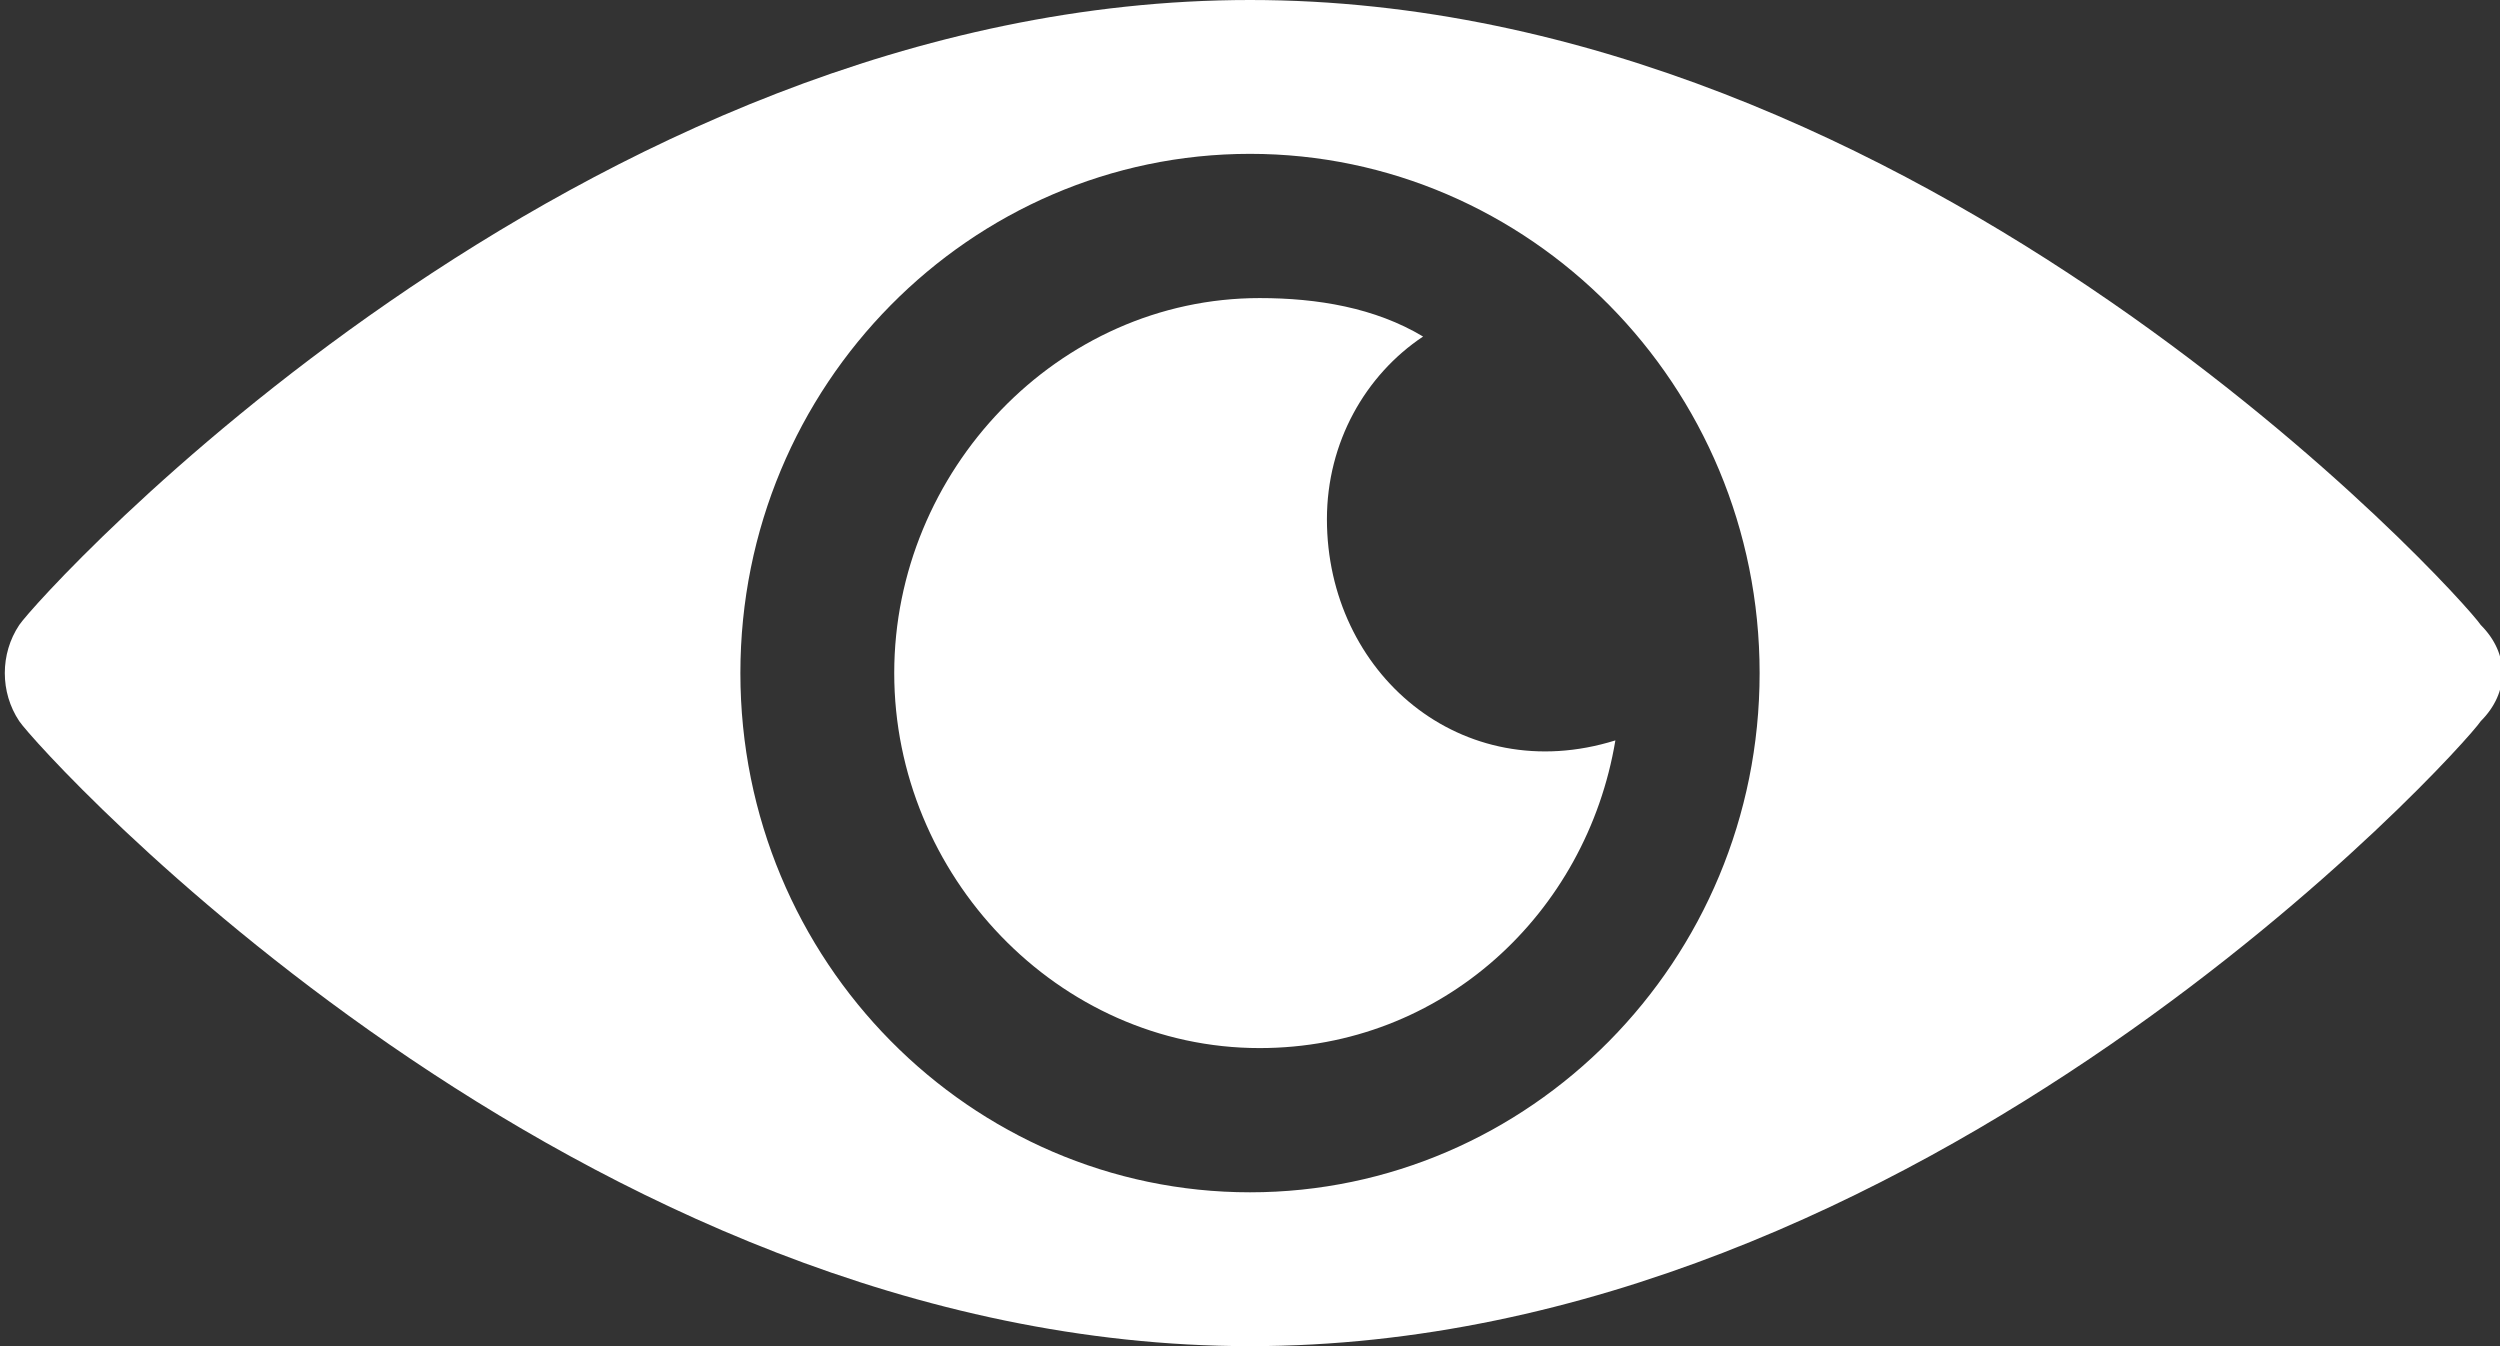 <?xml version="1.0" encoding="utf-8"?>
<!-- Generator: Adobe Illustrator 25.0.0, SVG Export Plug-In . SVG Version: 6.00 Build 0)  -->
<svg version="1.1" id="Layer_1" xmlns="http://www.w3.org/2000/svg" xmlns:xlink="http://www.w3.org/1999/xlink" x="0px" y="0px"
	 width="26px" height="14px" viewBox="0 0 26 14" style="enable-background:new 0 0 26 14;" xml:space="preserve">
<rect x="0" y="0" width="26" height="14" fill="#333333" stroke="none"/>
<style type="text/css">
	.st0{fill-rule:evenodd;clip-rule:evenodd;fill:#FFFFFF;}
	.st1{fill:#FFFFFF;}
</style>
<path class="st0" d="M13,12.4c-2.9,0-5.3-2.4-5.3-5.4s2.4-5.4,5.3-5.4S18.3,4,18.3,7S15.9,12.4,13,12.4z M25.8,6.5
	C25.6,6.2,20,0,13,0S0.4,6.2,0.2,6.5c-0.2,0.3-0.2,0.7,0,1C0.4,7.8,6,14,13,14s12.6-6.2,12.8-6.5C26.1,7.2,26.1,6.8,25.8,6.5z"/>
<path class="st1" d="M13.8,5.4c0-0.8,0.4-1.5,1-1.9c-0.5-0.3-1.1-0.4-1.7-0.4c-2.1,0-3.8,1.8-3.8,3.9s1.7,3.9,3.8,3.9
	c1.9,0,3.4-1.4,3.7-3.2C15.2,8.2,13.8,7,13.8,5.4z"/>
</svg>
